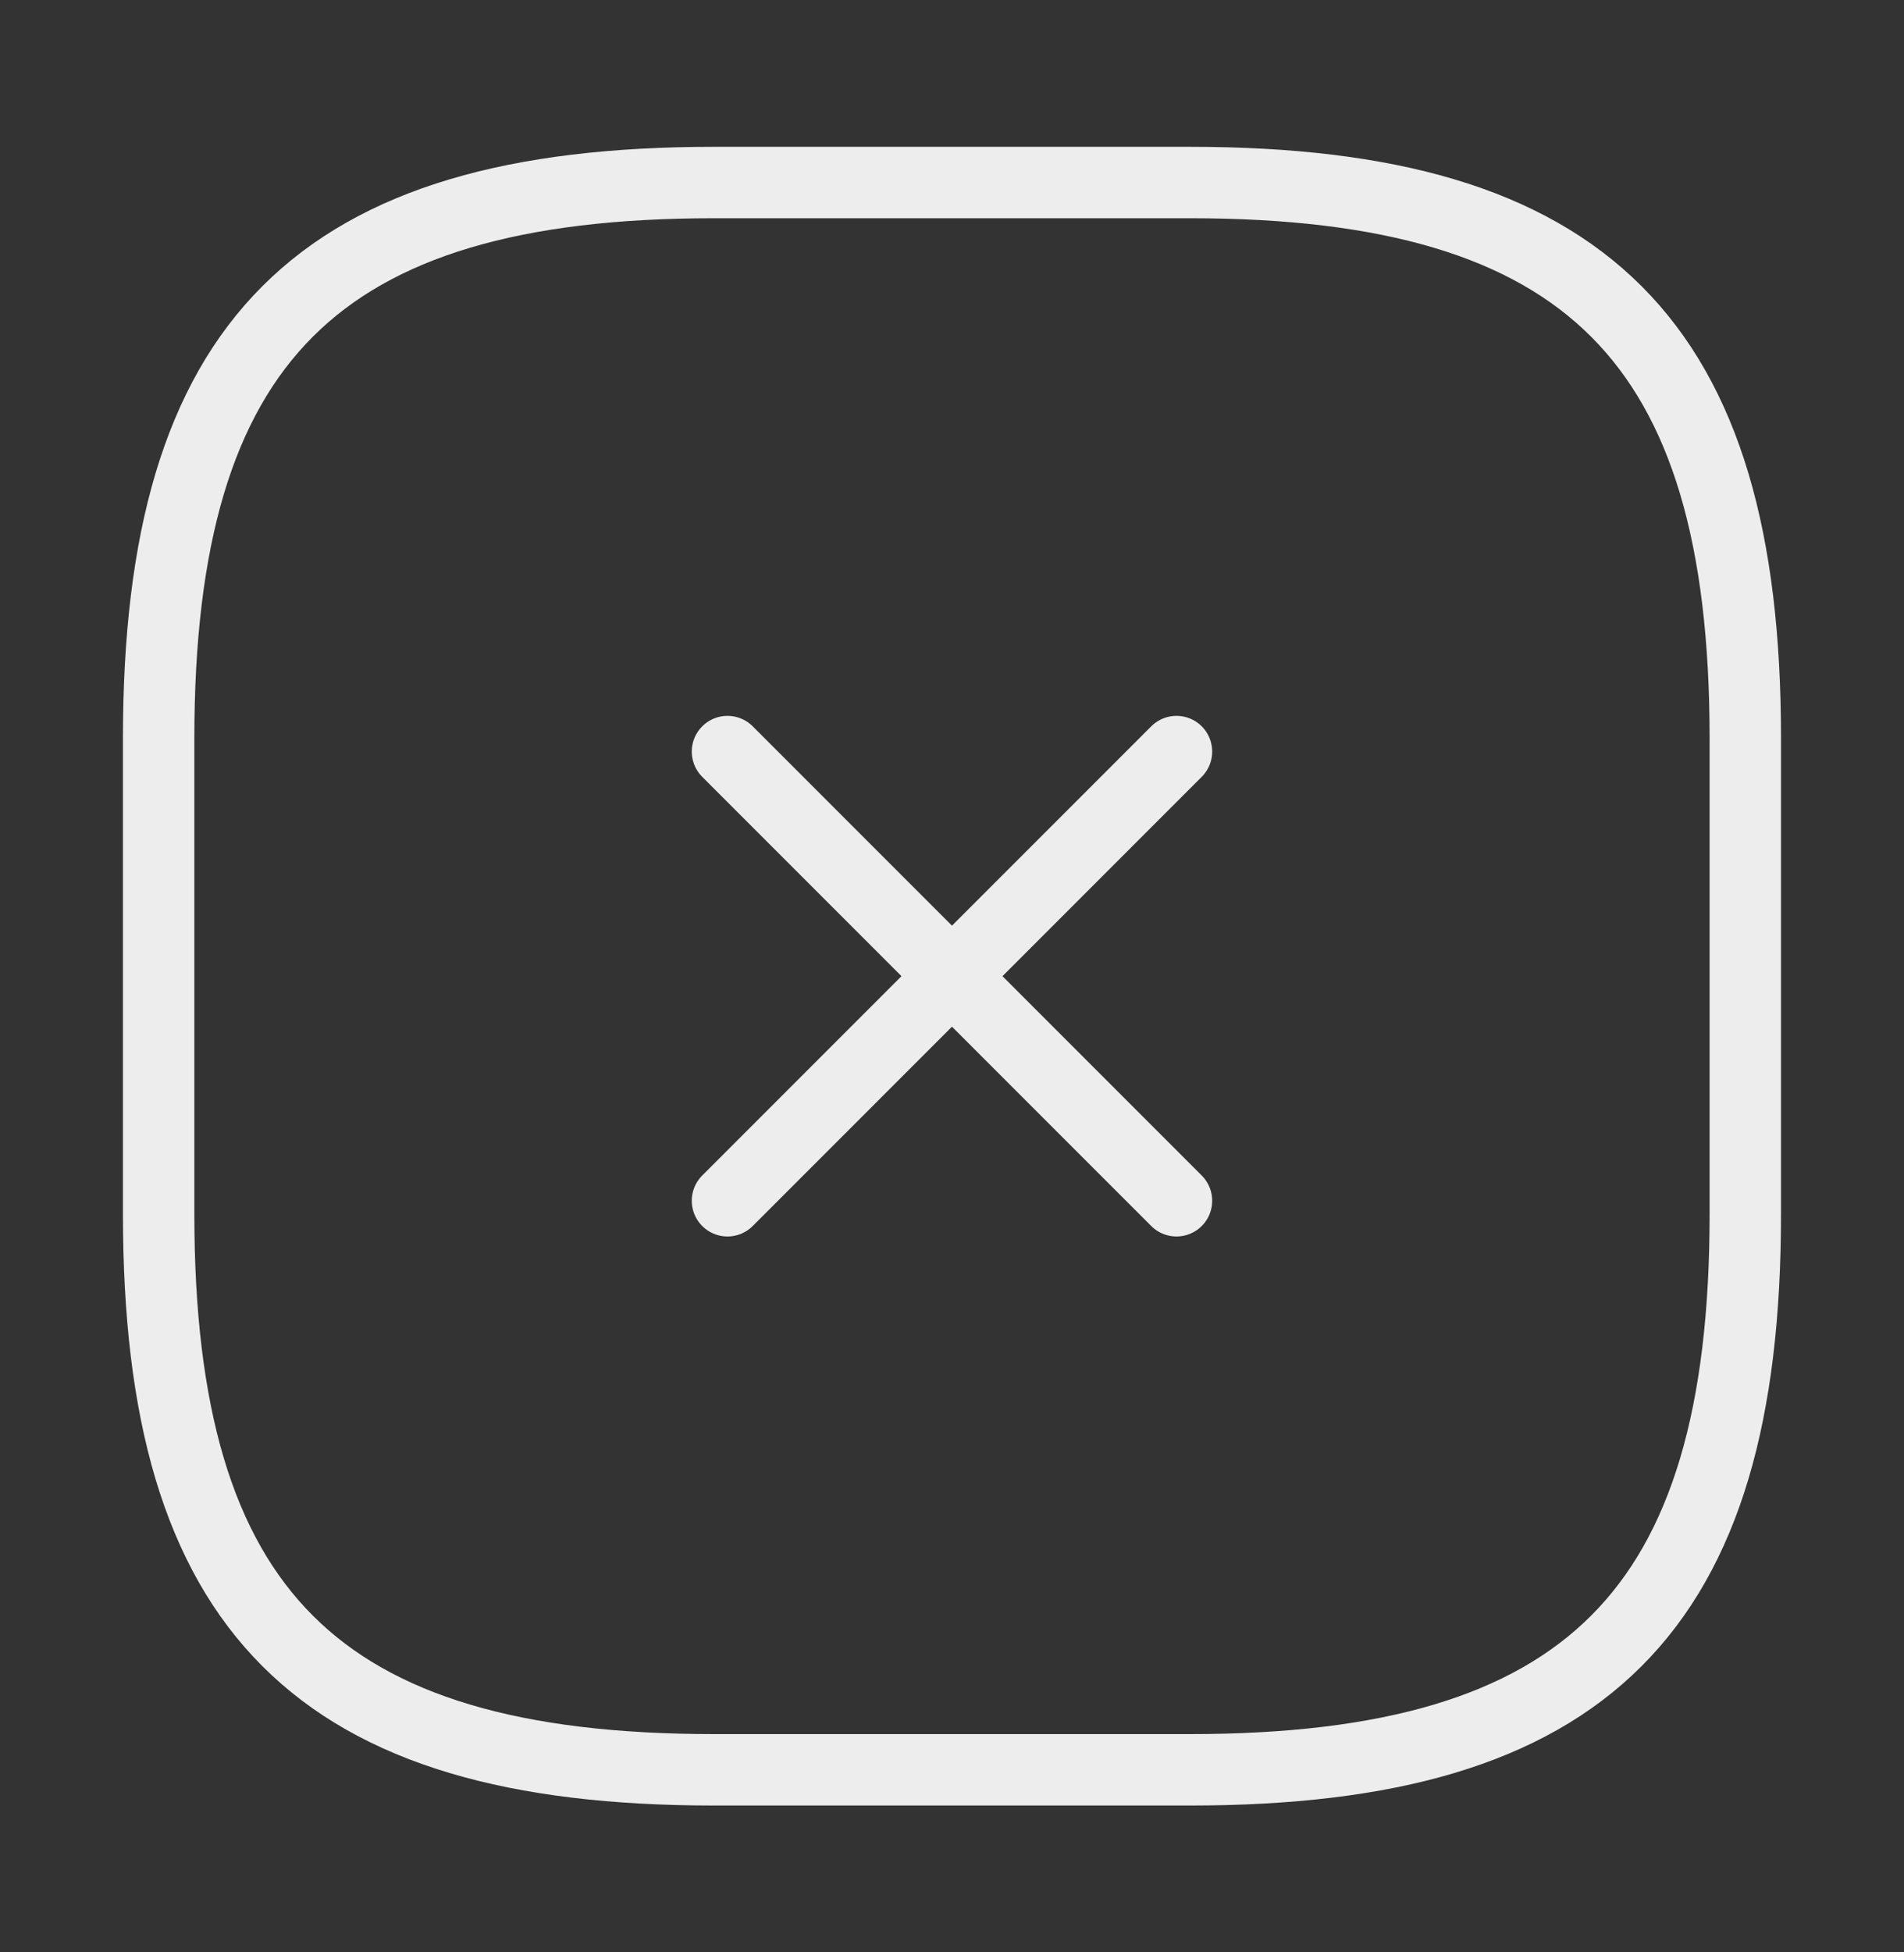 <svg width="40" height="41" viewBox="0 0 40 41" fill="none" xmlns="http://www.w3.org/2000/svg">
<rect x="0" y="0" width="40" height="41" fill="#333333" stroke="none"/>
<path d="M15.283 25.216L24.716 15.783" stroke="#EDEDED" stroke-width="1.5" stroke-linecap="round" stroke-linejoin="round"/>
<path d="M24.716 25.216L15.283 15.783" stroke="#EDEDED" stroke-width="1.5" stroke-linecap="round" stroke-linejoin="round"/>
<path d="M15 37.166H25C33.333 37.166 36.666 33.833 36.666 25.5V15.5C36.666 7.166 33.333 3.833 25 3.833H15C6.666 3.833 3.333 7.166 3.333 15.5V25.5C3.333 33.833 6.666 37.166 15 37.166Z" stroke="#EDEDED" stroke-width="1.5" stroke-linecap="round" stroke-linejoin="round"/>
</svg>
